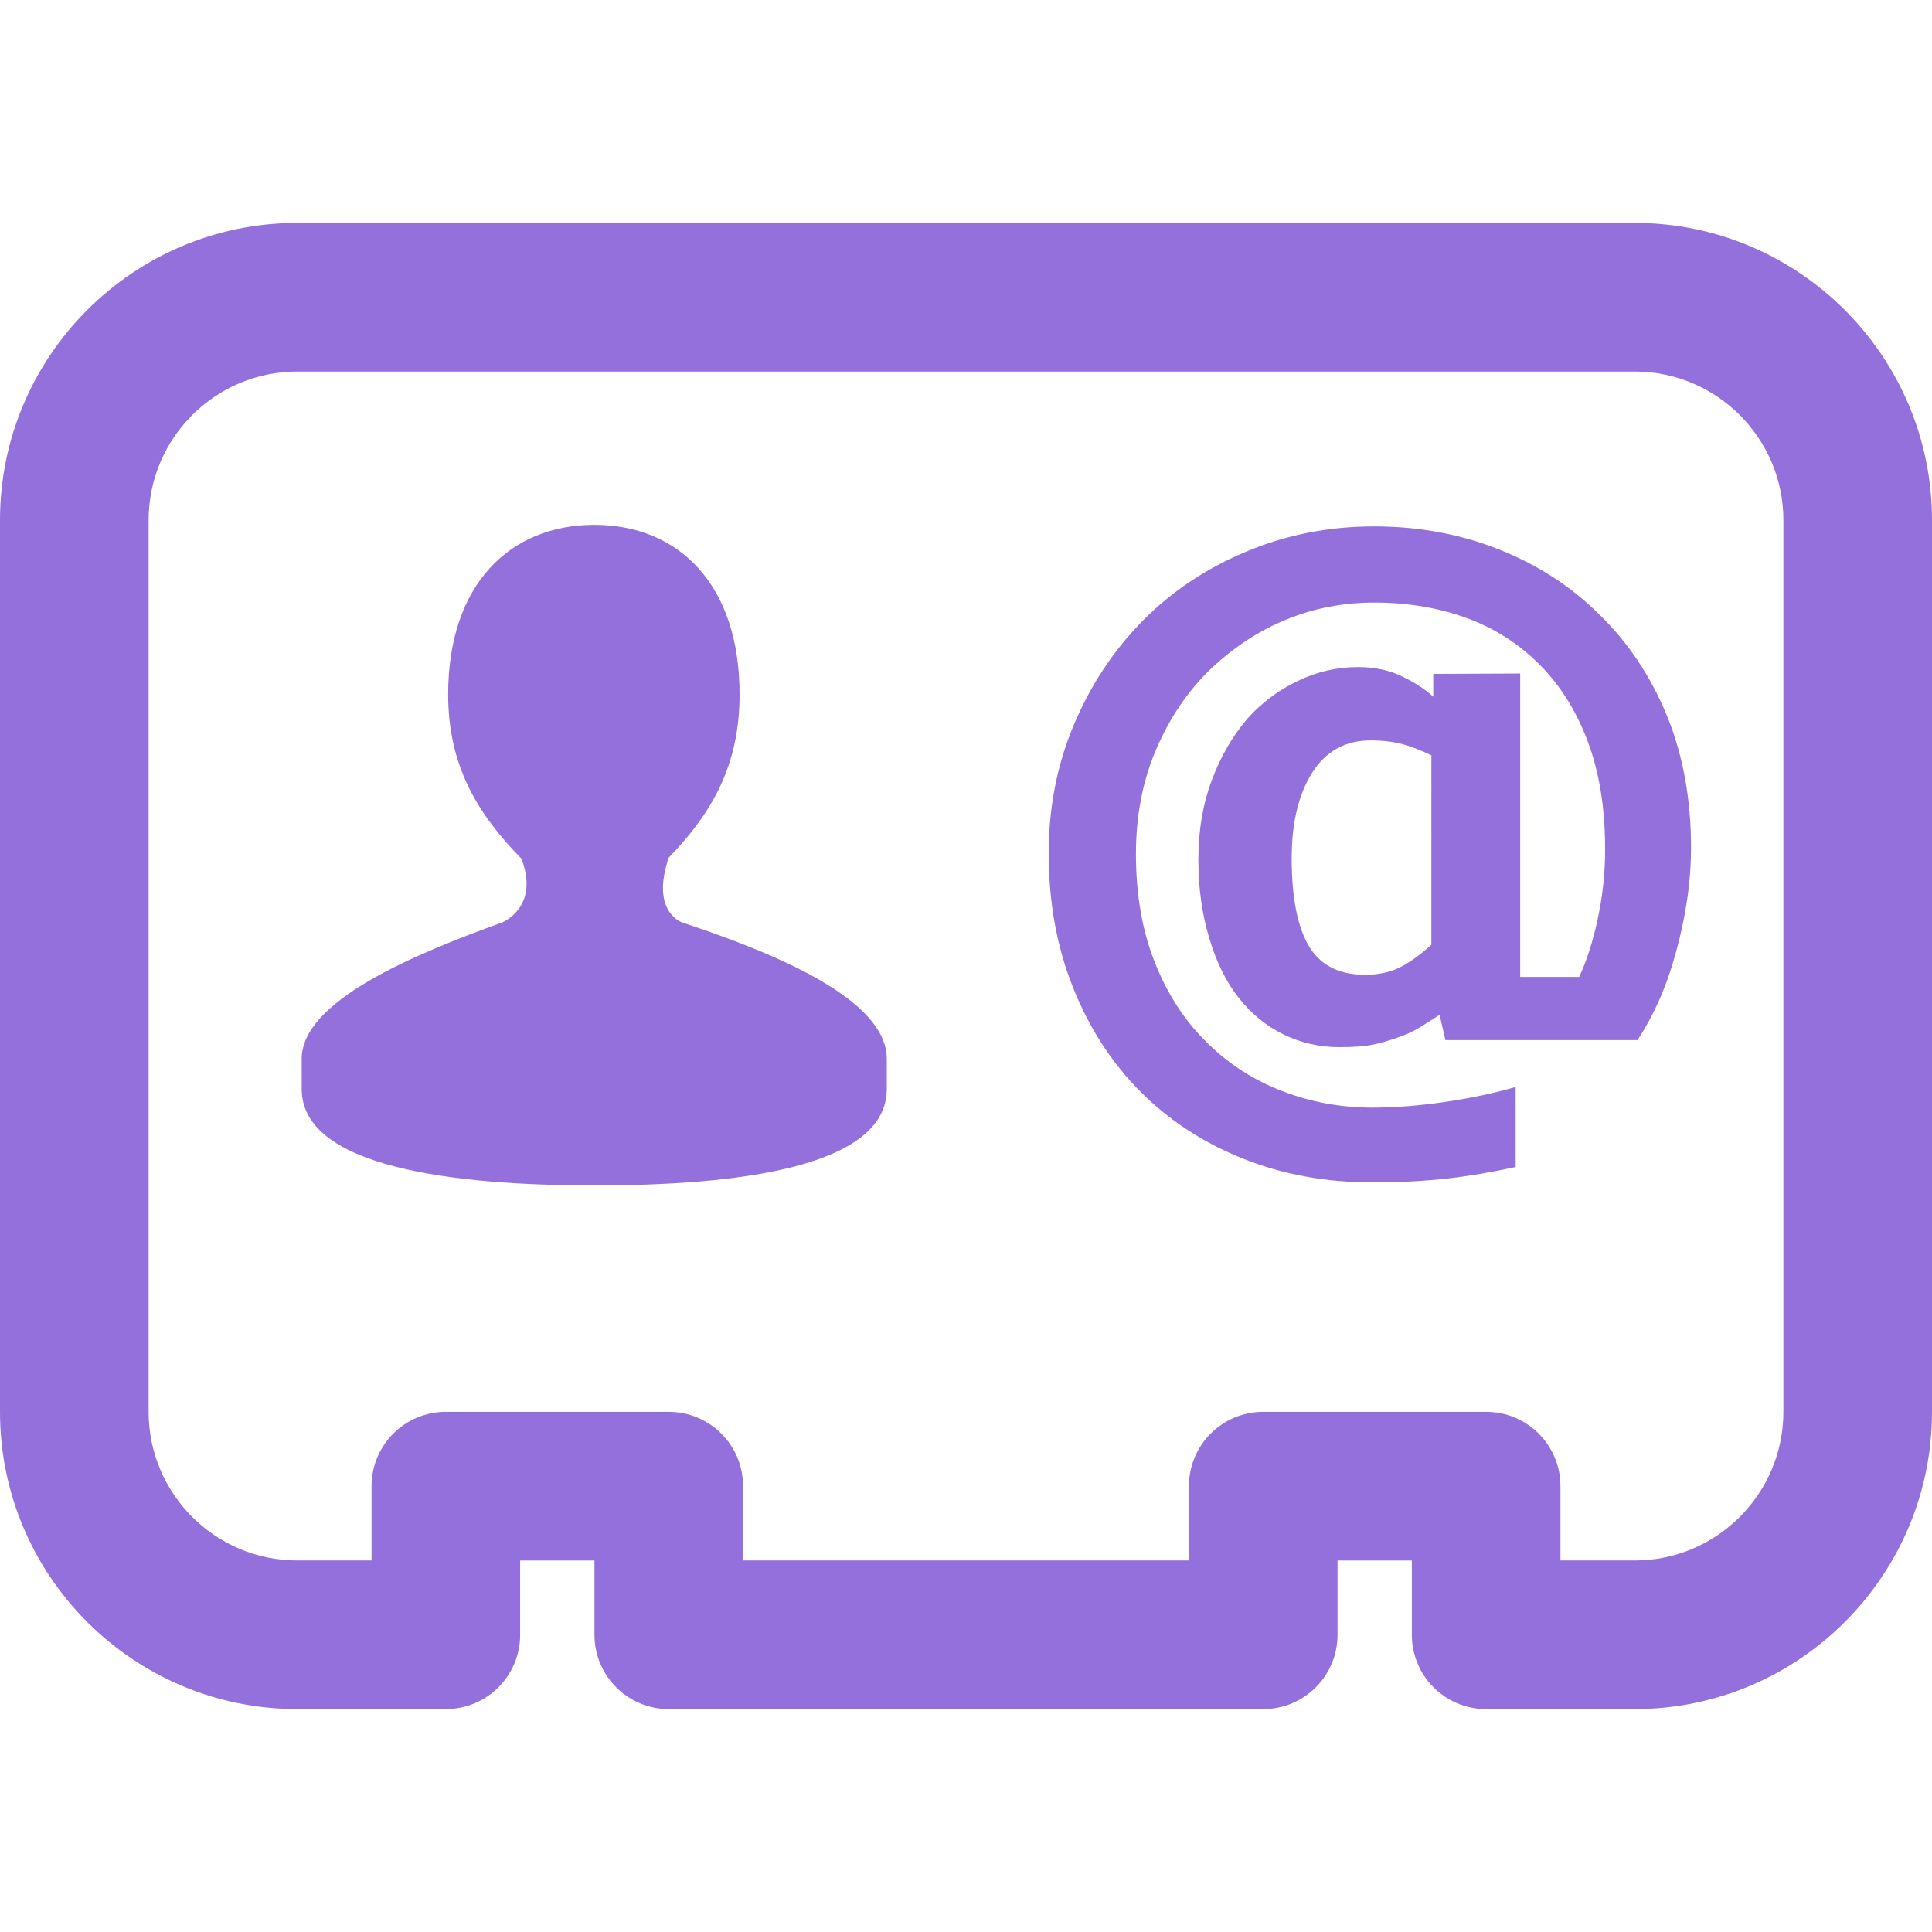 <svg xmlns="http://www.w3.org/2000/svg" xmlns:xlink="http://www.w3.org/1999/xlink" version="1.0" x="0px" y="0px" viewBox="0 0 26 26" style="enable-background:new 0 0 26 26;" xml:space="preserve">
<style> svg { fill: #9370db; }</style>
<g><path d="M9.188,12.417L9.188,12.417c-0.058-0.019-0.418-0.182-0.192-0.866H8.991c0.588-0.605,0.962-1.249,0.962-2.207   c0-1.475-0.816-2.281-1.955-2.281c-1.14,0-1.967,0.807-1.967,2.281c0,0.962,0.396,1.609,0.987,2.213   c0.229,0.604-0.183,0.828-0.269,0.86C5.557,12.848,4.06,13.474,4.06,14.25c0,0.21,0,0.196,0,0.405c0,1.058,2.051,1.298,3.948,1.298   c1.9,0,3.926-0.24,3.926-1.298c0-0.209,0-0.195,0-0.405C11.935,13.45,10.439,12.831,9.188,12.417z"/><path d="M22,3H4C1.794,3,0,4.794,0,7v12c0,2.206,1.794,4,4,4h2c0.552,0,1-0.447,1-1v-1h1v1c0,0.553,0.448,1,1,1h8   c0.553,0,1-0.447,1-1v-1h1v1c0,0.553,0.447,1,1,1h2c2.206,0,4-1.794,4-4V7C26,4.794,24.206,3,22,3z M24,19c0,1.103-0.897,2-2,2h-1   v-1c0-0.553-0.447-1-1-1h-3c-0.553,0-1,0.447-1,1v1h-6v-1c0-0.553-0.448-1-1-1H6c-0.552,0-1,0.447-1,1v1H4c-1.103,0-2-0.897-2-2V7   c0-1.103,0.897-2,2-2h18c1.103,0,2,0.897,2,2V19z"/><path d="M22.434,9.633c-0.217-0.527-0.518-0.979-0.903-1.356c-0.378-0.378-0.829-0.672-1.351-0.88   c-0.522-0.209-1.084-0.313-1.688-0.313c-0.608,0-1.179,0.112-1.715,0.337c-0.538,0.224-1.001,0.532-1.393,0.927   c-0.396,0.401-0.706,0.868-0.932,1.405c-0.226,0.535-0.339,1.113-0.339,1.733c0,0.652,0.108,1.253,0.325,1.798   c0.217,0.547,0.519,1.014,0.908,1.405c0.384,0.387,0.845,0.688,1.378,0.902c0.535,0.214,1.115,0.321,1.74,0.321   c0.371,0,0.704-0.017,1.004-0.051c0.298-0.033,0.608-0.086,0.929-0.156v-1.077c-0.293,0.085-0.613,0.152-0.962,0.203   c-0.348,0.05-0.669,0.075-0.965,0.075c-0.421,0-0.823-0.073-1.207-0.22c-0.385-0.146-0.723-0.363-1.013-0.649   c-0.3-0.289-0.534-0.648-0.705-1.076c-0.172-0.429-0.258-0.917-0.258-1.466c0-0.515,0.09-0.985,0.272-1.41   c0.183-0.425,0.423-0.781,0.723-1.071c0.314-0.3,0.659-0.526,1.03-0.677c0.372-0.153,0.766-0.228,1.184-0.228   c0.44,0,0.85,0.067,1.23,0.204c0.38,0.137,0.71,0.346,0.992,0.63c0.279,0.279,0.496,0.626,0.651,1.04   c0.156,0.415,0.232,0.898,0.232,1.451c0,0.313-0.033,0.621-0.098,0.925c-0.064,0.304-0.148,0.565-0.251,0.788h-0.794V9.064   l-1.17,0.005v0.308c-0.095-0.091-0.231-0.181-0.407-0.269c-0.177-0.088-0.379-0.131-0.604-0.131c-0.282,0-0.553,0.062-0.813,0.187   c-0.259,0.124-0.485,0.293-0.675,0.505c-0.201,0.233-0.361,0.51-0.481,0.829c-0.12,0.32-0.181,0.675-0.181,1.066   c0,0.381,0.048,0.735,0.146,1.059c0.097,0.325,0.228,0.593,0.395,0.802c0.169,0.216,0.37,0.381,0.603,0.495   c0.233,0.114,0.483,0.172,0.752,0.172c0.183,0,0.329-0.01,0.434-0.03c0.107-0.021,0.221-0.053,0.345-0.097   c0.11-0.036,0.209-0.082,0.3-0.136c0.088-0.054,0.179-0.111,0.271-0.172l0.079,0.34h2.585c0.201-0.309,0.371-0.659,0.51-1.156   c0.14-0.497,0.21-0.976,0.21-1.438h0C22.757,10.75,22.648,10.16,22.434,9.633z M19.263,12.713c-0.142,0.131-0.28,0.231-0.415,0.301   c-0.136,0.07-0.297,0.104-0.479,0.104c-0.35,0-0.602-0.129-0.755-0.387s-0.231-0.652-0.231-1.18c0-0.478,0.092-0.862,0.276-1.152   c0.183-0.29,0.447-0.435,0.789-0.435c0.155,0,0.293,0.017,0.416,0.048c0.122,0.031,0.254,0.083,0.399,0.153V12.713z"/></g></svg>